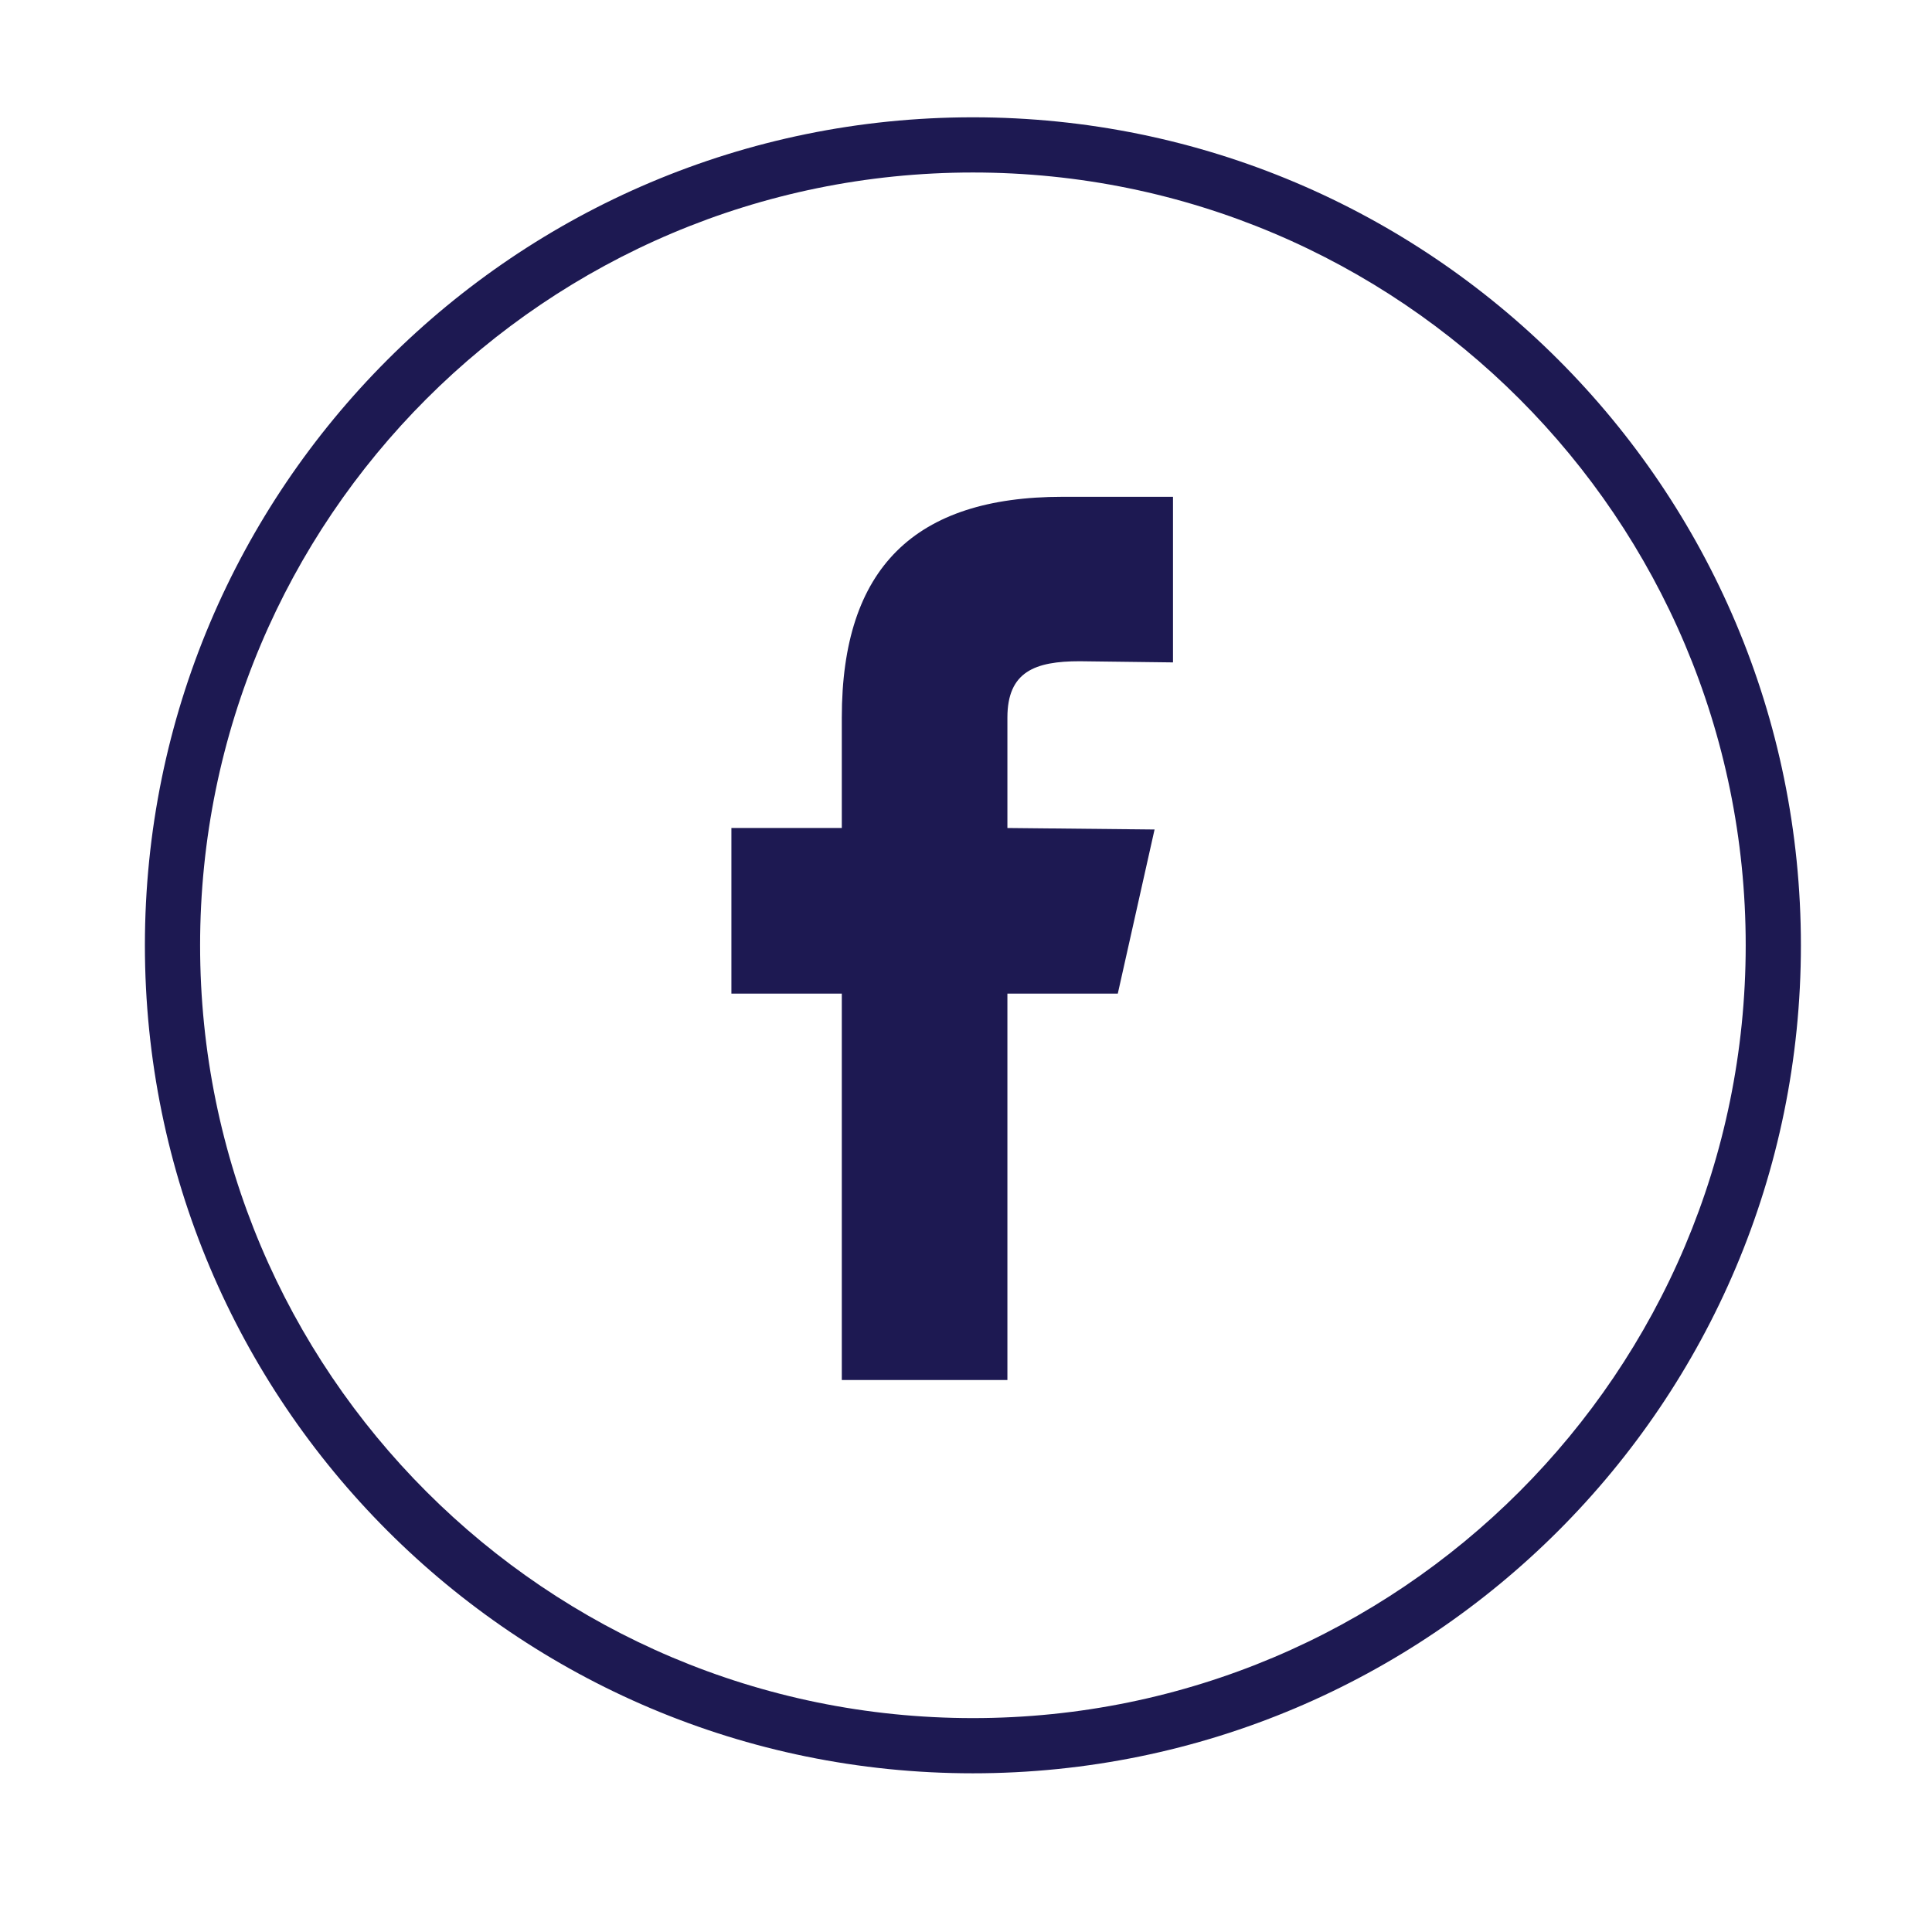 <svg xmlns="http://www.w3.org/2000/svg" width="35" height="35"><path d="M20.25 18h-2v7h-3v-7h-2v-3h2v-2c0-2.709 1.318-4 4-4h2v3l-1.691-.021c-.809 0-1.309.188-1.309 1.021v2l2.666.027L20.25 18zm.666-1.006" fill="#1d1952"/><path d="M17.625 2.125c-8.284 0-15 6.715-15 15 0 8.283 6.716 15 15 15s15-6.717 15-15c0-8.285-6.716-15-15-15zm0 29c-7.731 0-14-6.27-14-14 0-7.732 6.269-14 14-14s14 6.268 14 14c0 7.73-6.269 14-14 14z" fill="#1d1952"/></svg>